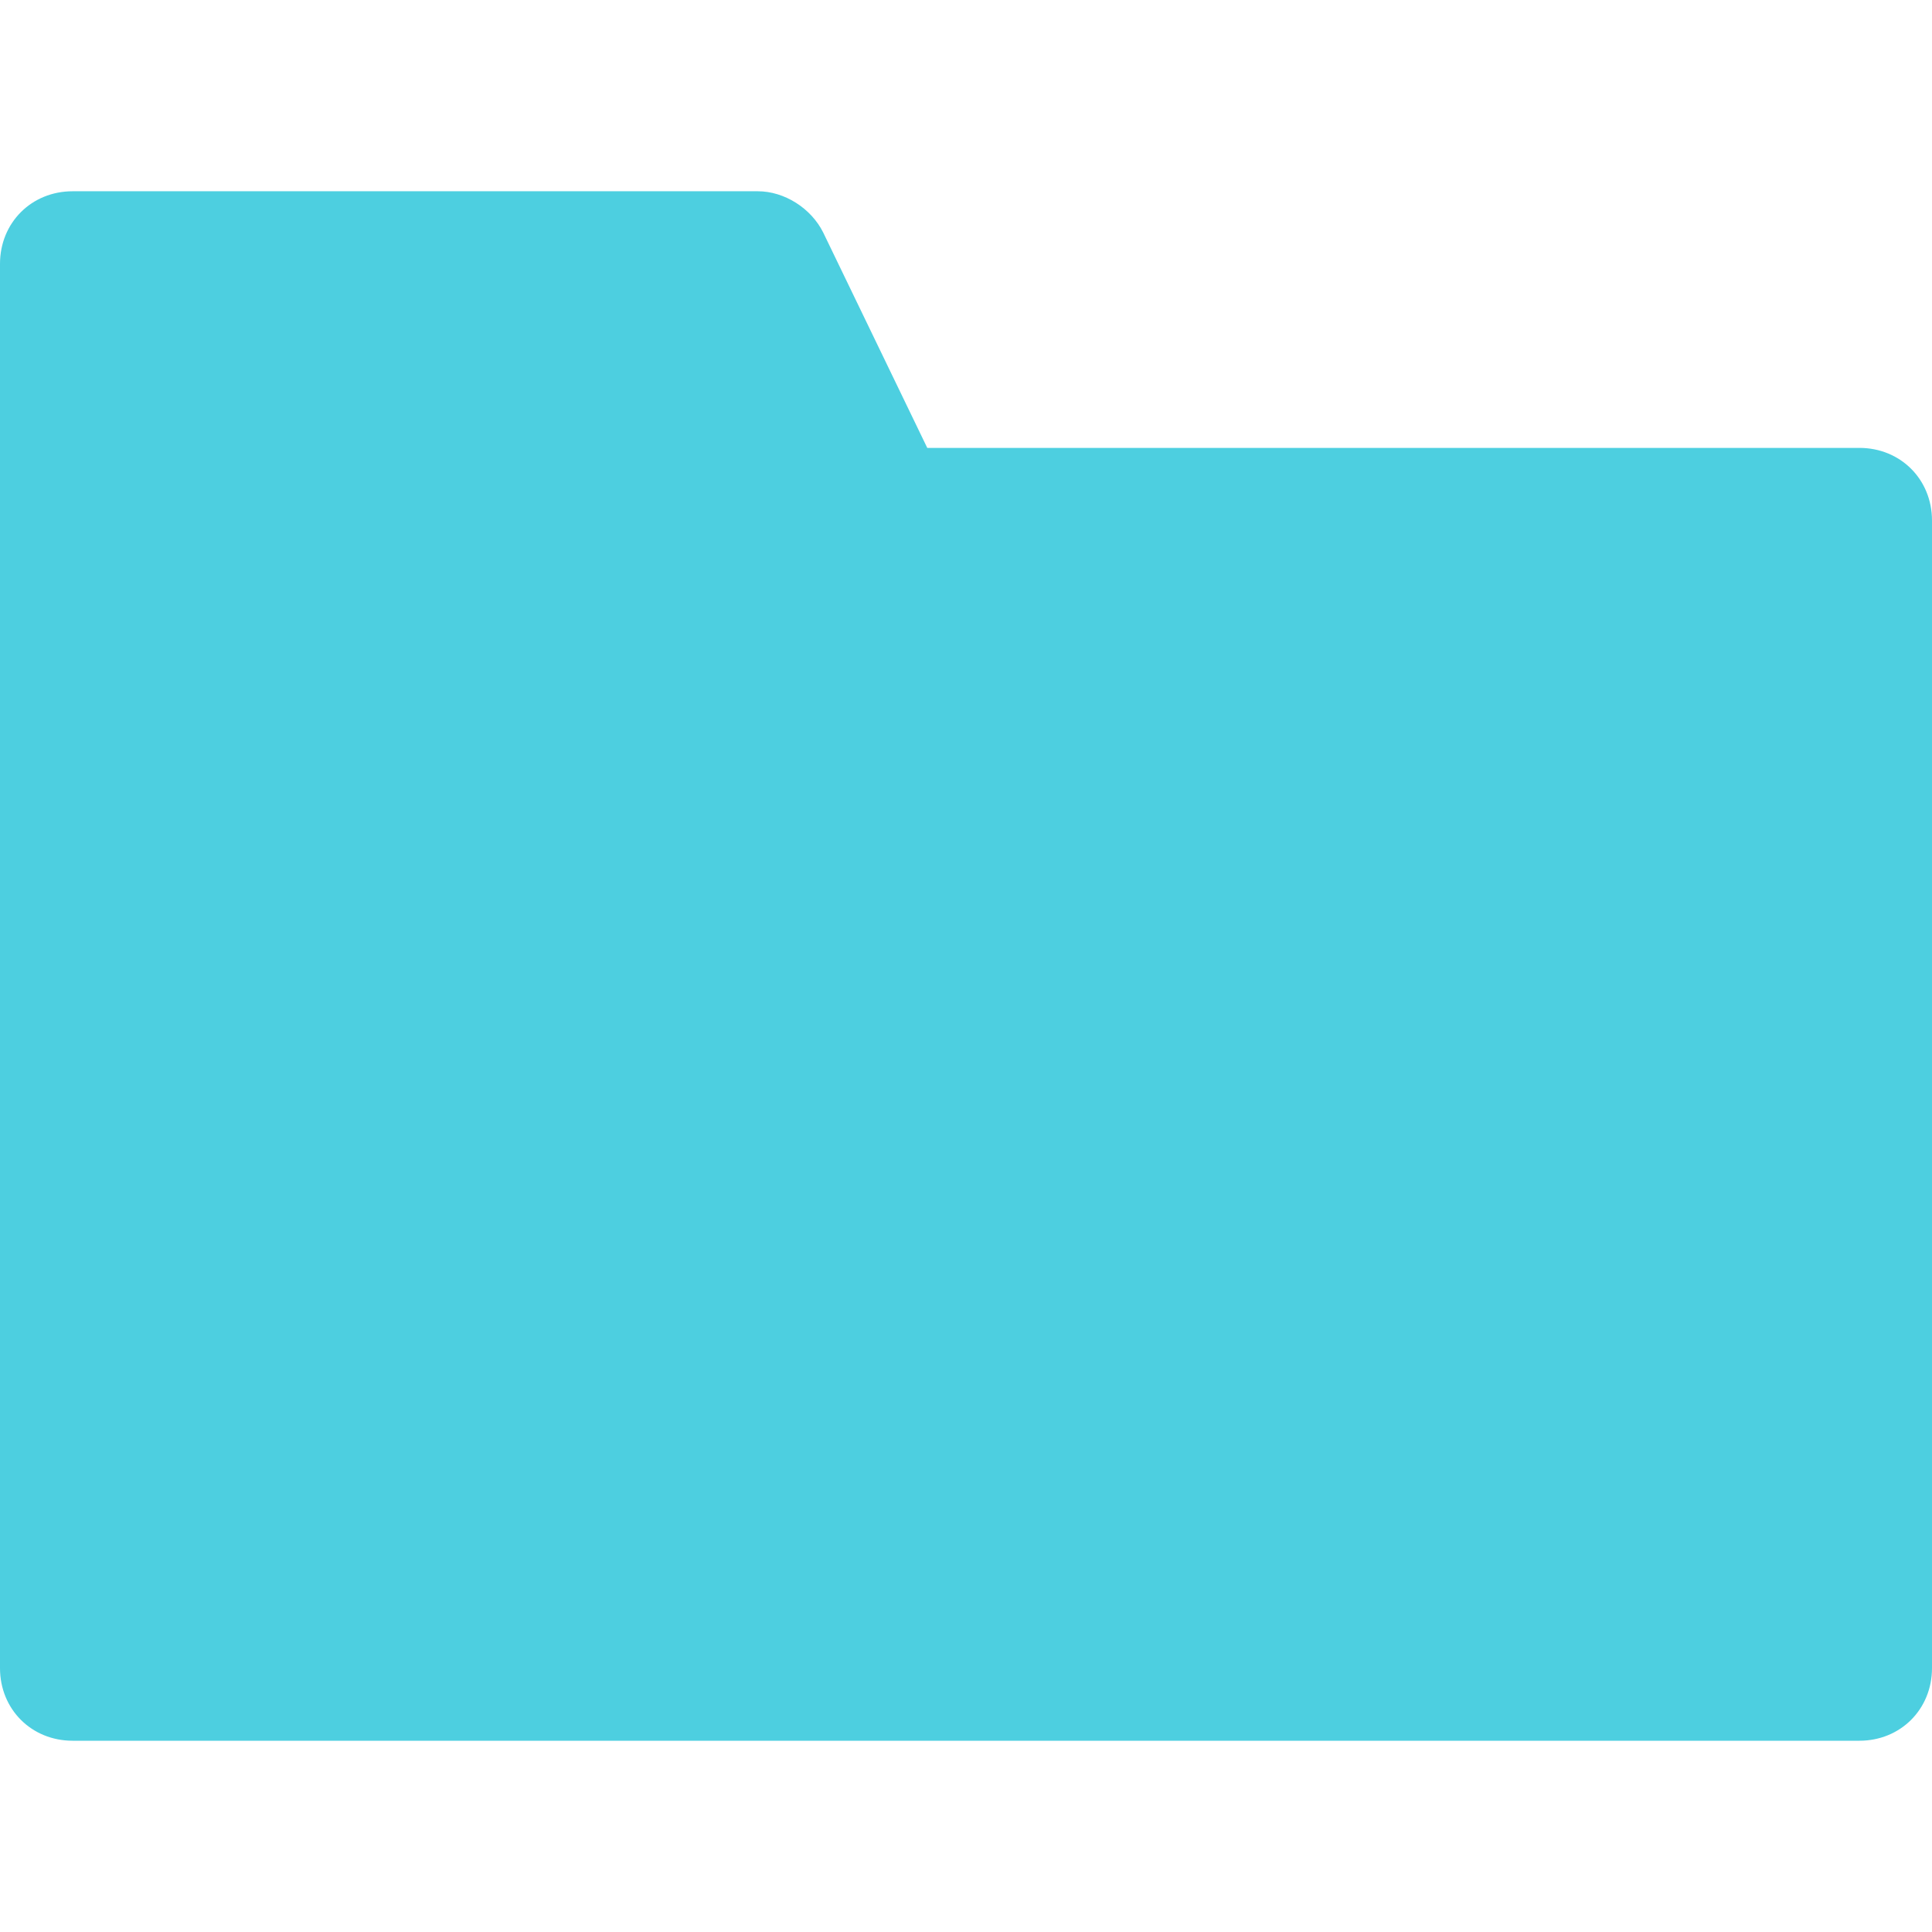 <?xml version="1.0" encoding="iso-8859-1"?>
<!-- Generator: Adobe Illustrator 19.0.0, SVG Export Plug-In . SVG Version: 6.00 Build 0)  -->
<svg version="1.1" id="Capa_1" xmlns="http://www.w3.org/2000/svg" xmlns:xlink="http://www.w3.org/1999/xlink" x="0px" y="0px"
	 viewBox="0 0 416.914 416.914" style="enable-background:new 0 0 416.914 416.914;" xml:space="preserve">
<path style="fill:#4DCFE0;" d="M401.241,96.653H200.098l-22.465-46.498c-2.612-5.224-8.359-8.882-14.106-8.882H15.673
	C6.792,41.273,0,48.065,0,56.947v303.02c0,8.882,6.792,15.673,15.673,15.673h385.567c8.882,0,15.673-6.792,15.673-15.673V112.327
	C416.914,103.445,410.122,96.653,401.241,96.653z"/>
<g>
</g>
<g>
</g>
<g>
</g>
<g>
</g>
<g>
</g>
<g>
</g>
<g>
</g>
<g>
</g>
<g>
</g>
<g>
</g>
<g>
</g>
<g>
</g>
<g>
</g>
<g>
</g>
<g>
</g>
</svg>
